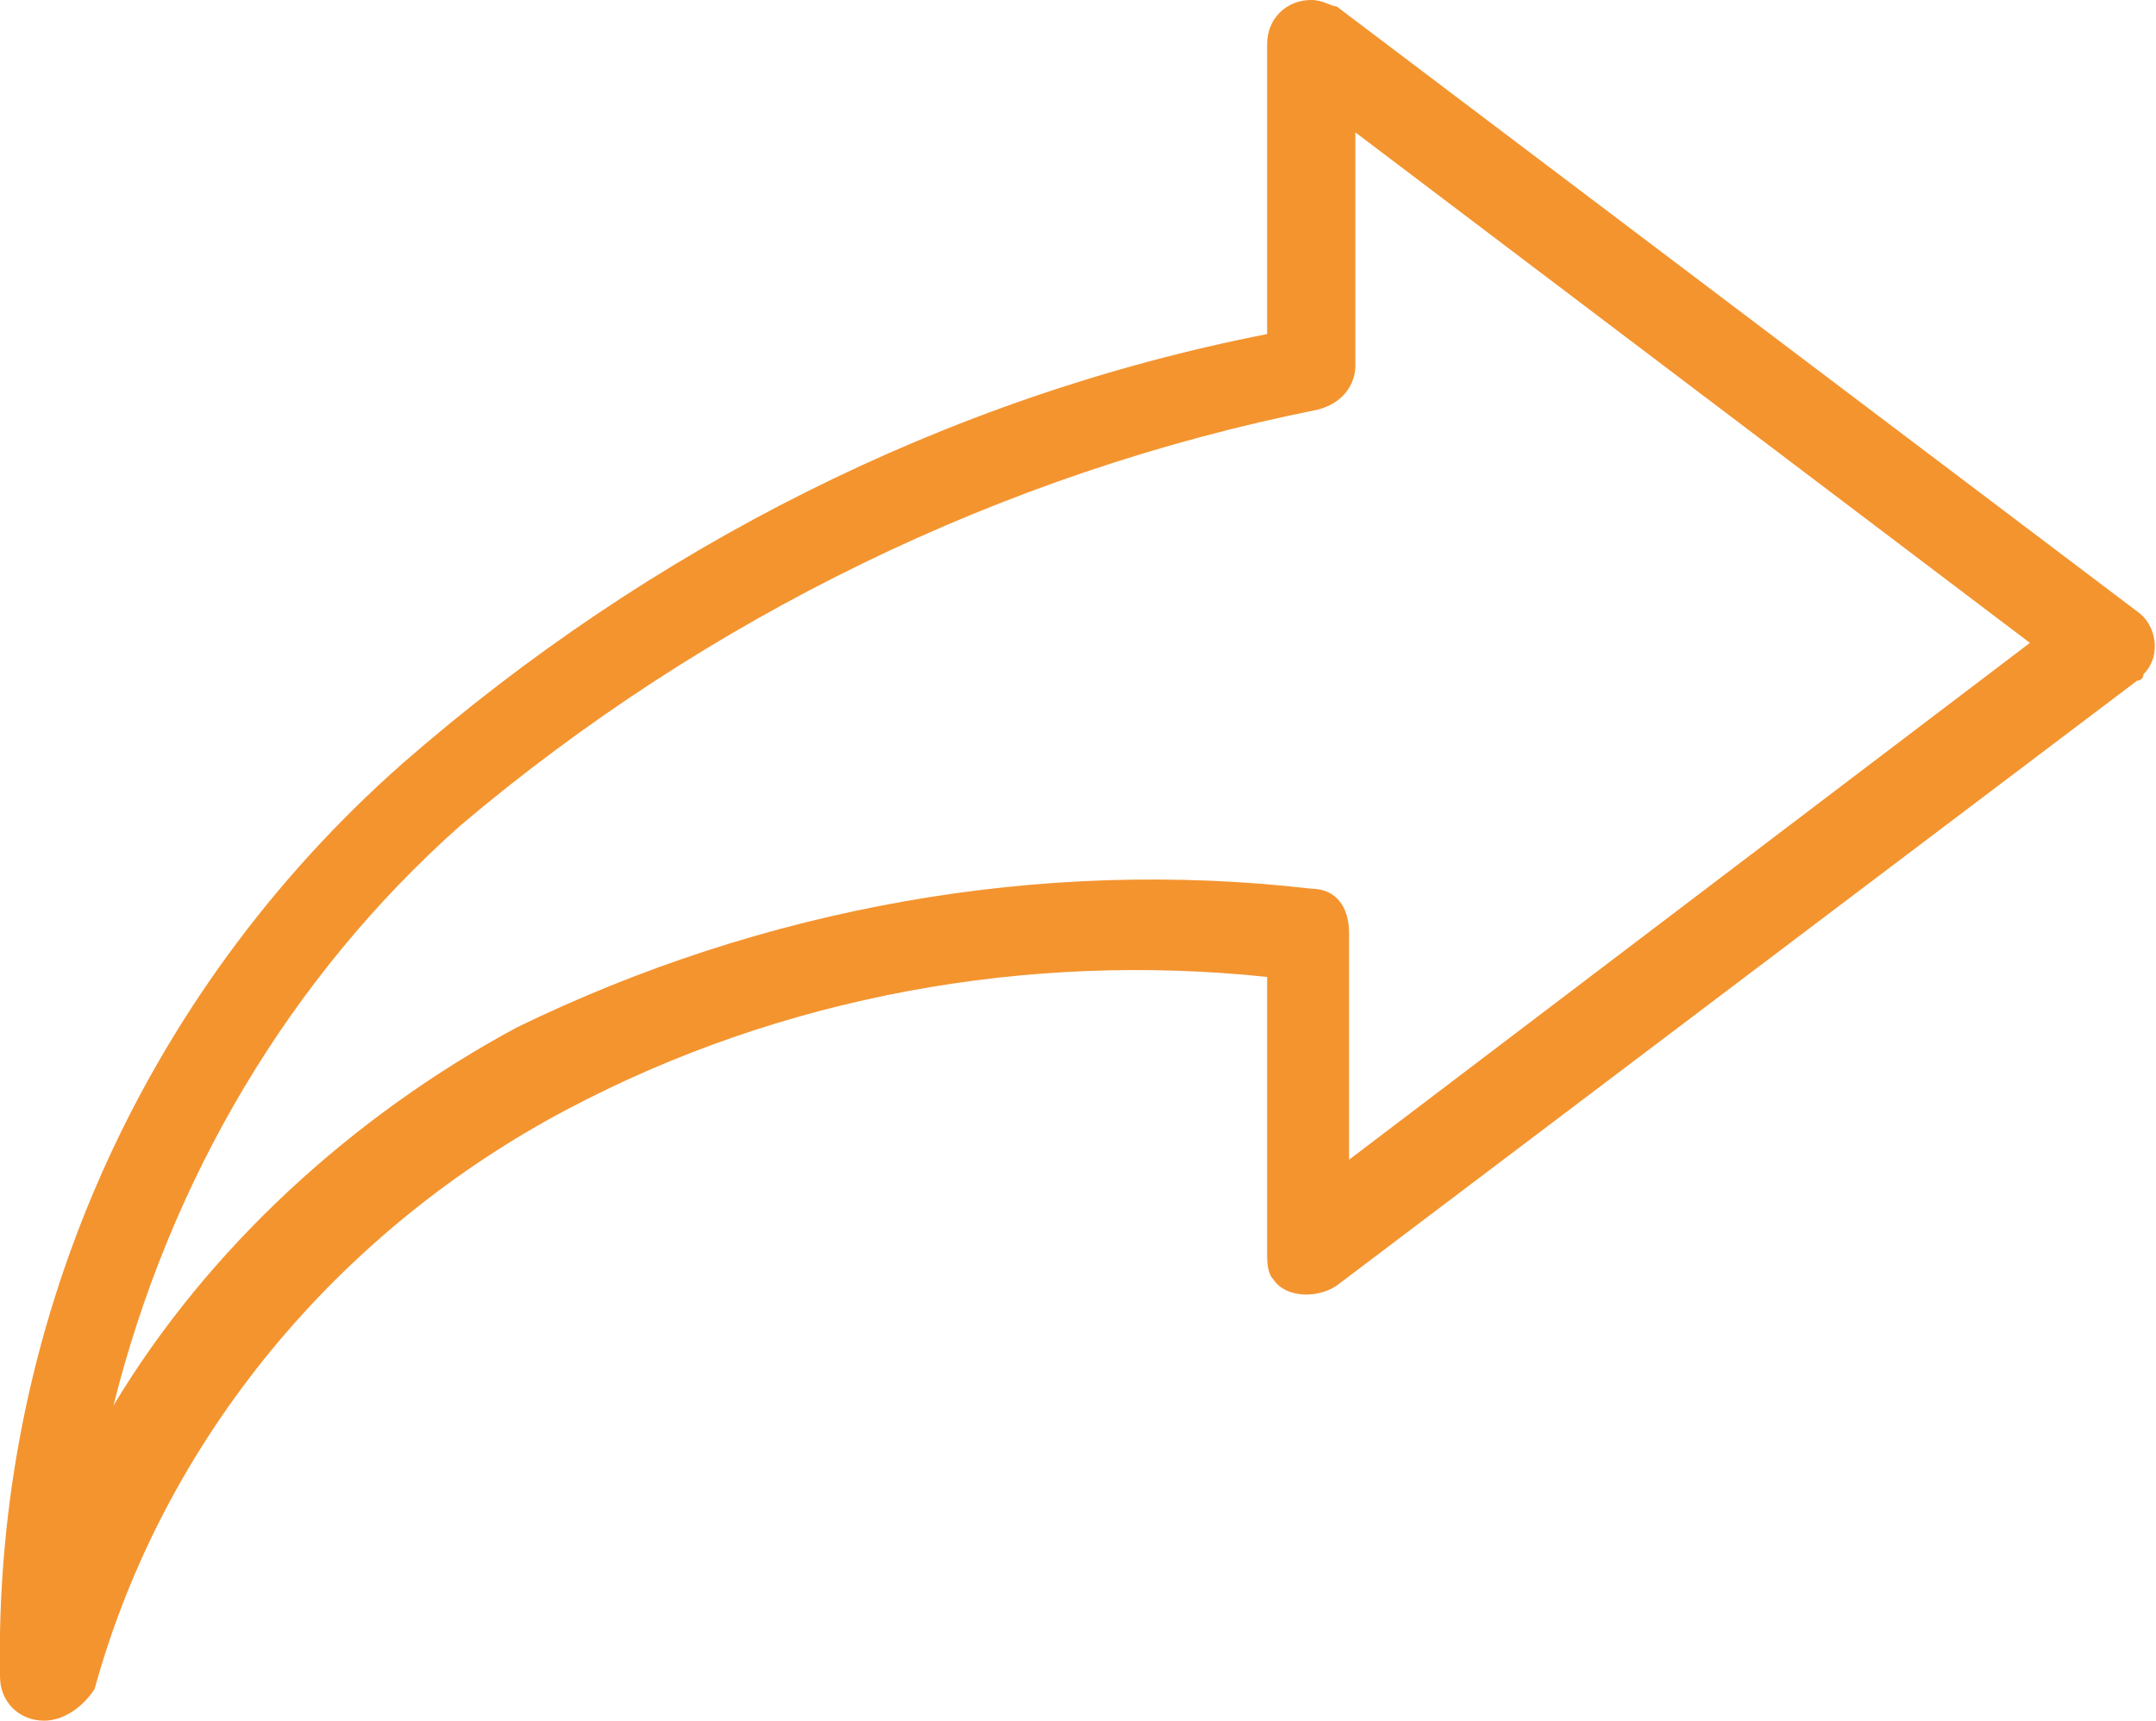 <?xml version="1.0" encoding="utf-8"?>
<!-- Generator: Adobe Illustrator 24.0.3, SVG Export Plug-In . SVG Version: 6.00 Build 0)  -->
<svg version="1.1" id="Layer_1" xmlns="http://www.w3.org/2000/svg" xmlns:xlink="http://www.w3.org/1999/xlink" x="0px" y="0px"
	 viewBox="0 0 34.2 27.3" style="enable-background:new 0 0 34.2 27.3;" xml:space="preserve">
<style type="text/css">
	.st0{fill:#F4942F;}
</style>
<g id="kısayollar" transform="translate(-936.499 -315.925)">
	<g id="Group_2" transform="translate(936.499 315.925)">
		<g id="Group_1" transform="translate(0 0)">
			<path id="Path_1" class="st0" d="M0.7,27.3C0.3,27.3,0,27,0,26.6c-0.1-5.5,2.2-10.8,6.4-14.5c3.9-3.4,8.6-5.8,13.7-6.8V0.7
				c0-0.4,0.3-0.7,0.7-0.7c0.2,0,0.3,0.1,0.4,0.1l12.7,9.6c0.3,0.2,0.4,0.7,0.1,1c0,0.1-0.1,0.1-0.1,0.1l-12.7,9.6
				c-0.3,0.2-0.8,0.2-1-0.1c-0.1-0.1-0.1-0.3-0.1-0.4v-4.4c-3.8-0.4-7.7,0.3-11.1,2.1c-3.6,1.9-6.4,5.2-7.5,9.2
				C1.3,27.1,1,27.3,0.7,27.3z M21.5,2.1v3.7c0,0.3-0.2,0.6-0.6,0.7c-5,1-9.7,3.3-13.6,6.6c-2.7,2.4-4.6,5.6-5.5,9.2
				c1.5-2.5,3.8-4.6,6.4-6c3.9-1.9,8.3-2.7,12.6-2.2c0.4,0,0.6,0.3,0.6,0.7v3.6l10.8-8.2L21.5,2.1z"/>
		</g>
	</g>
</g>
</svg>
